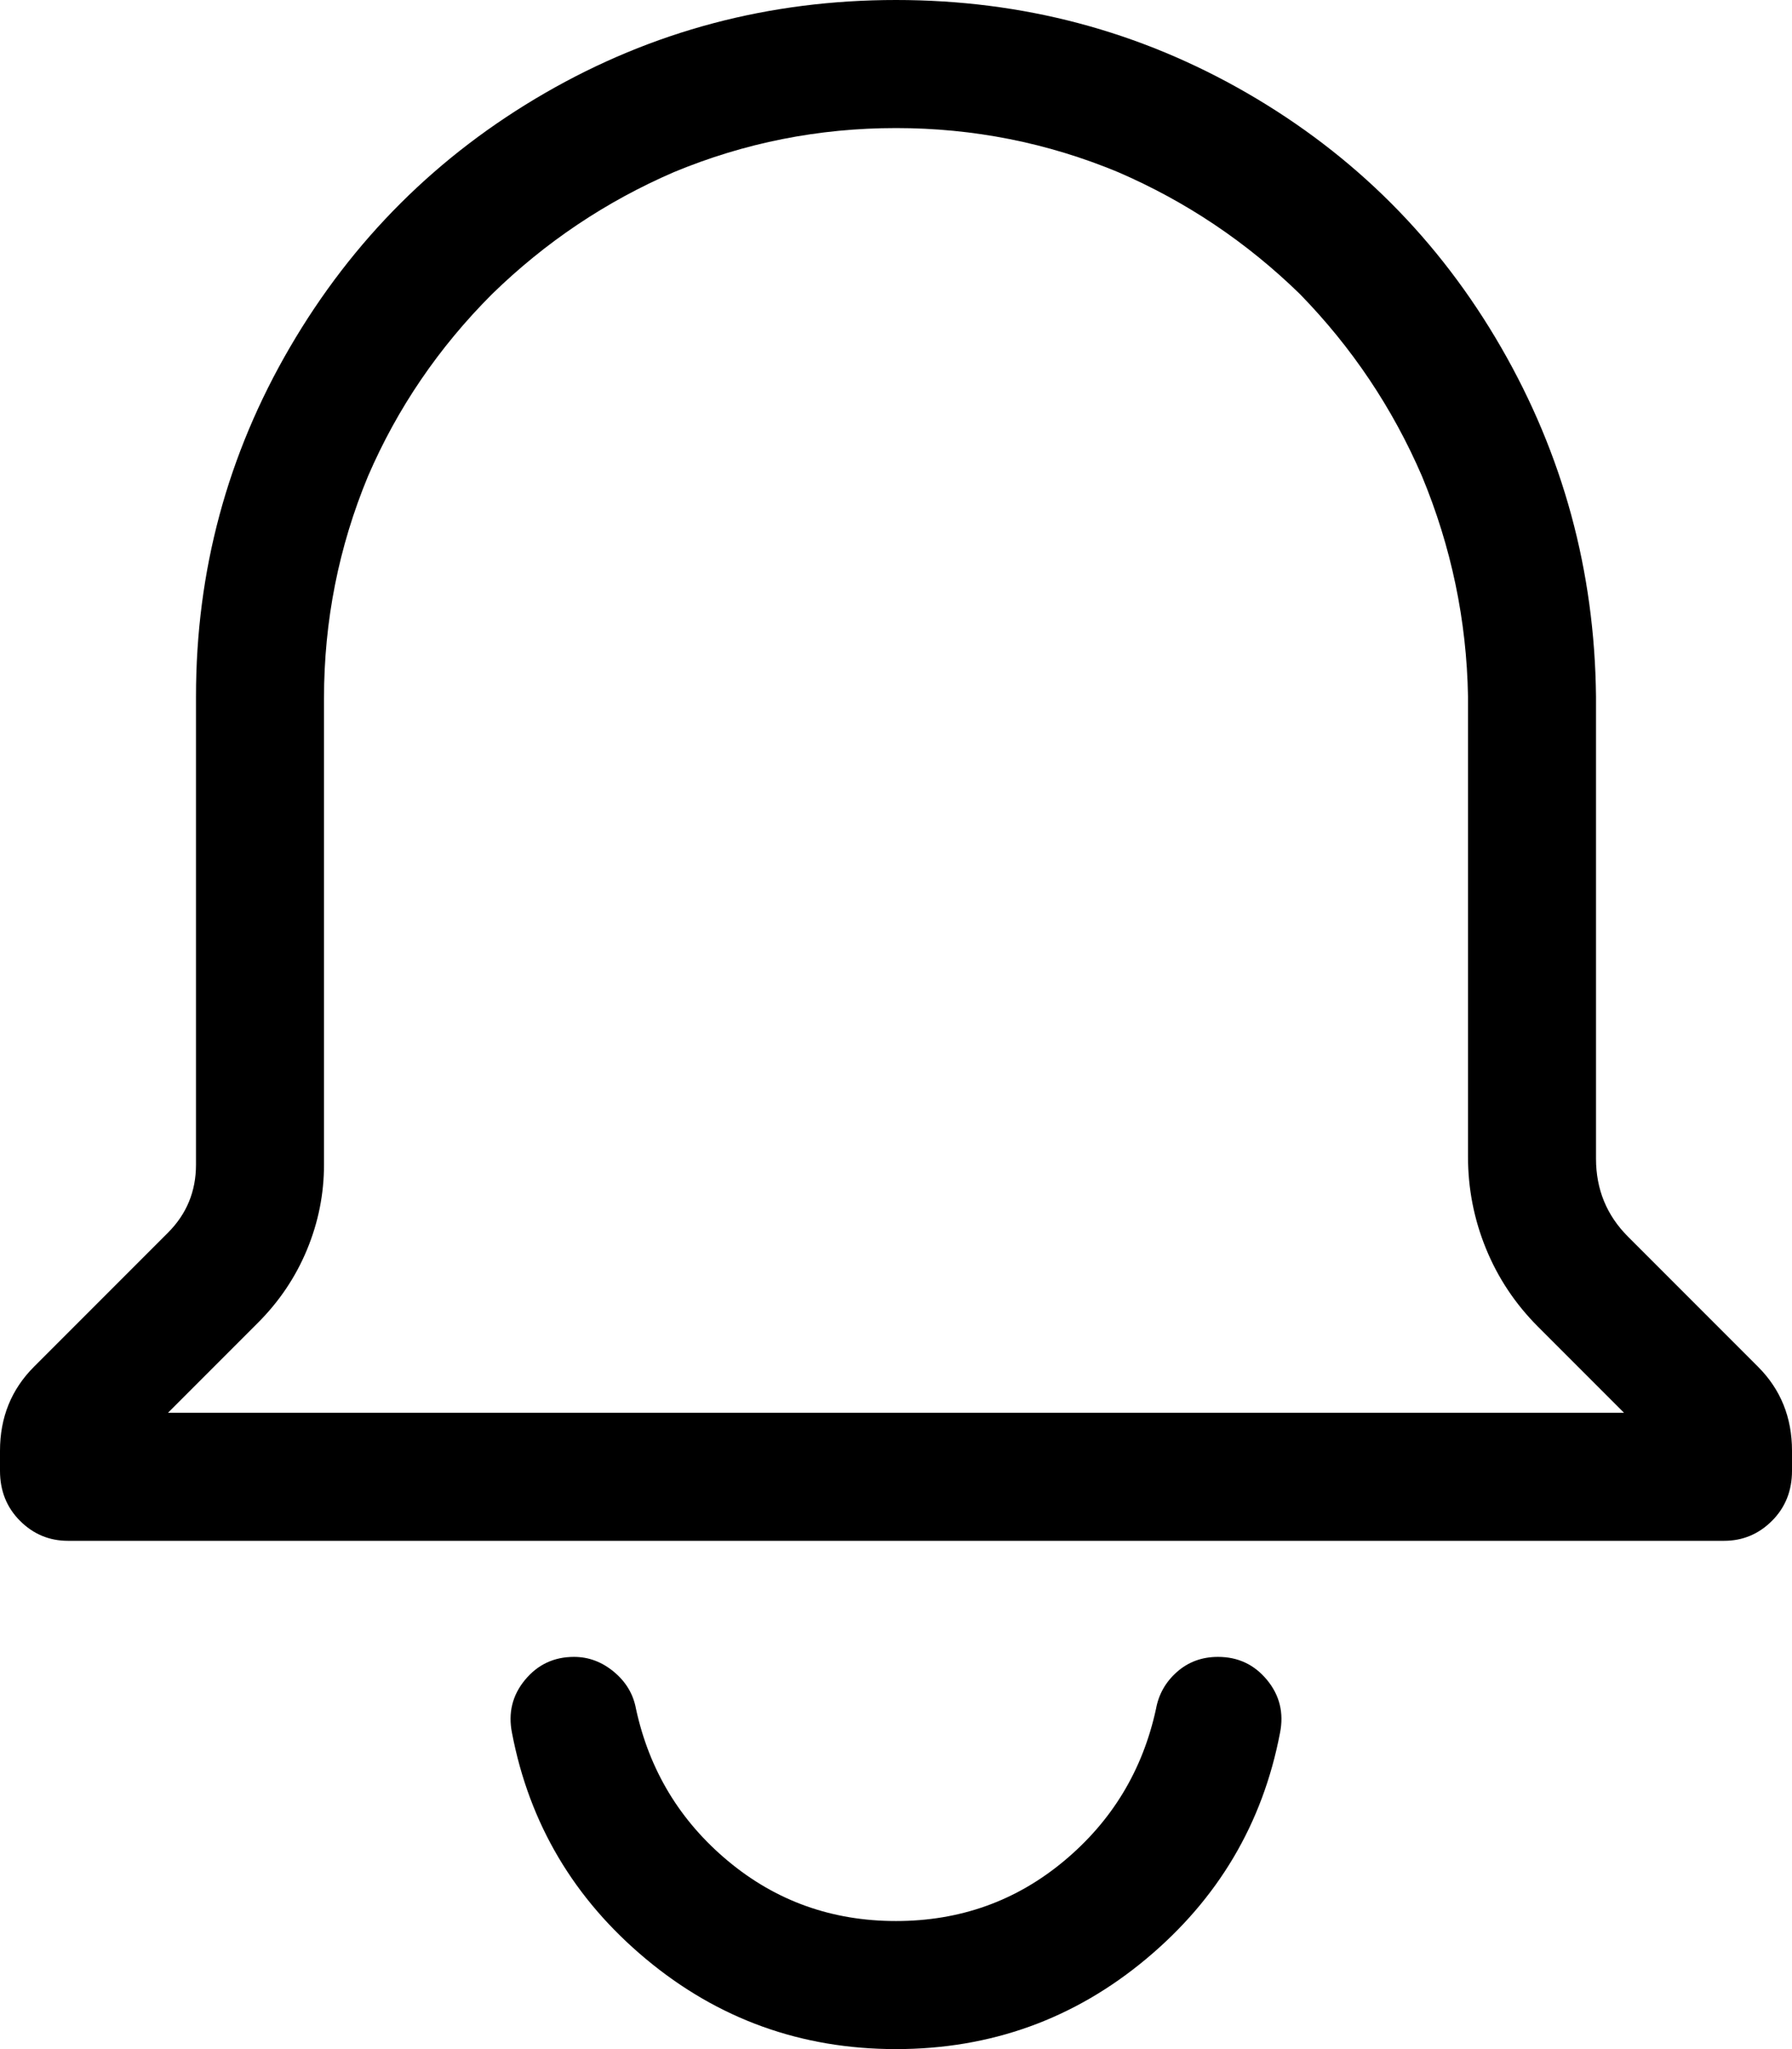 <svg xmlns="http://www.w3.org/2000/svg" viewBox="0 0 896 1024"><path d="M448 64q58 0 111 22 51 22 91 61 39 40 61 91 22 53 23 110v230q0 24 9 46t26 39l43 43H84l45-45q16-16 24.5-36.5T162 582V349q0-58 22-111 22-51 62-91 40-39 91-61 53-22 111-22zm0-64q-95 0-175.5 46.5T145 173.5 98 348v234q0 20-14 34l-67 67Q0 700 0 725v10q0 15 10 25t24 10h828q14 0 24-10t10-25v-10q0-25-17-42l-65-65q-16-16-16-39V348q-1-94-47.5-174.5t-127-127T448 0zm0 1024q-71 0-125-45t-67-113q-3-15 6.5-26.5T287 828q11 0 20 7.5t11 18.5q10 46 46 76t84 30 84-30 46-76q2-11 10.5-18.5T609 828q15 0 24.5 11.5T640 866q-13 68-67 113t-125 45z"/></svg>
